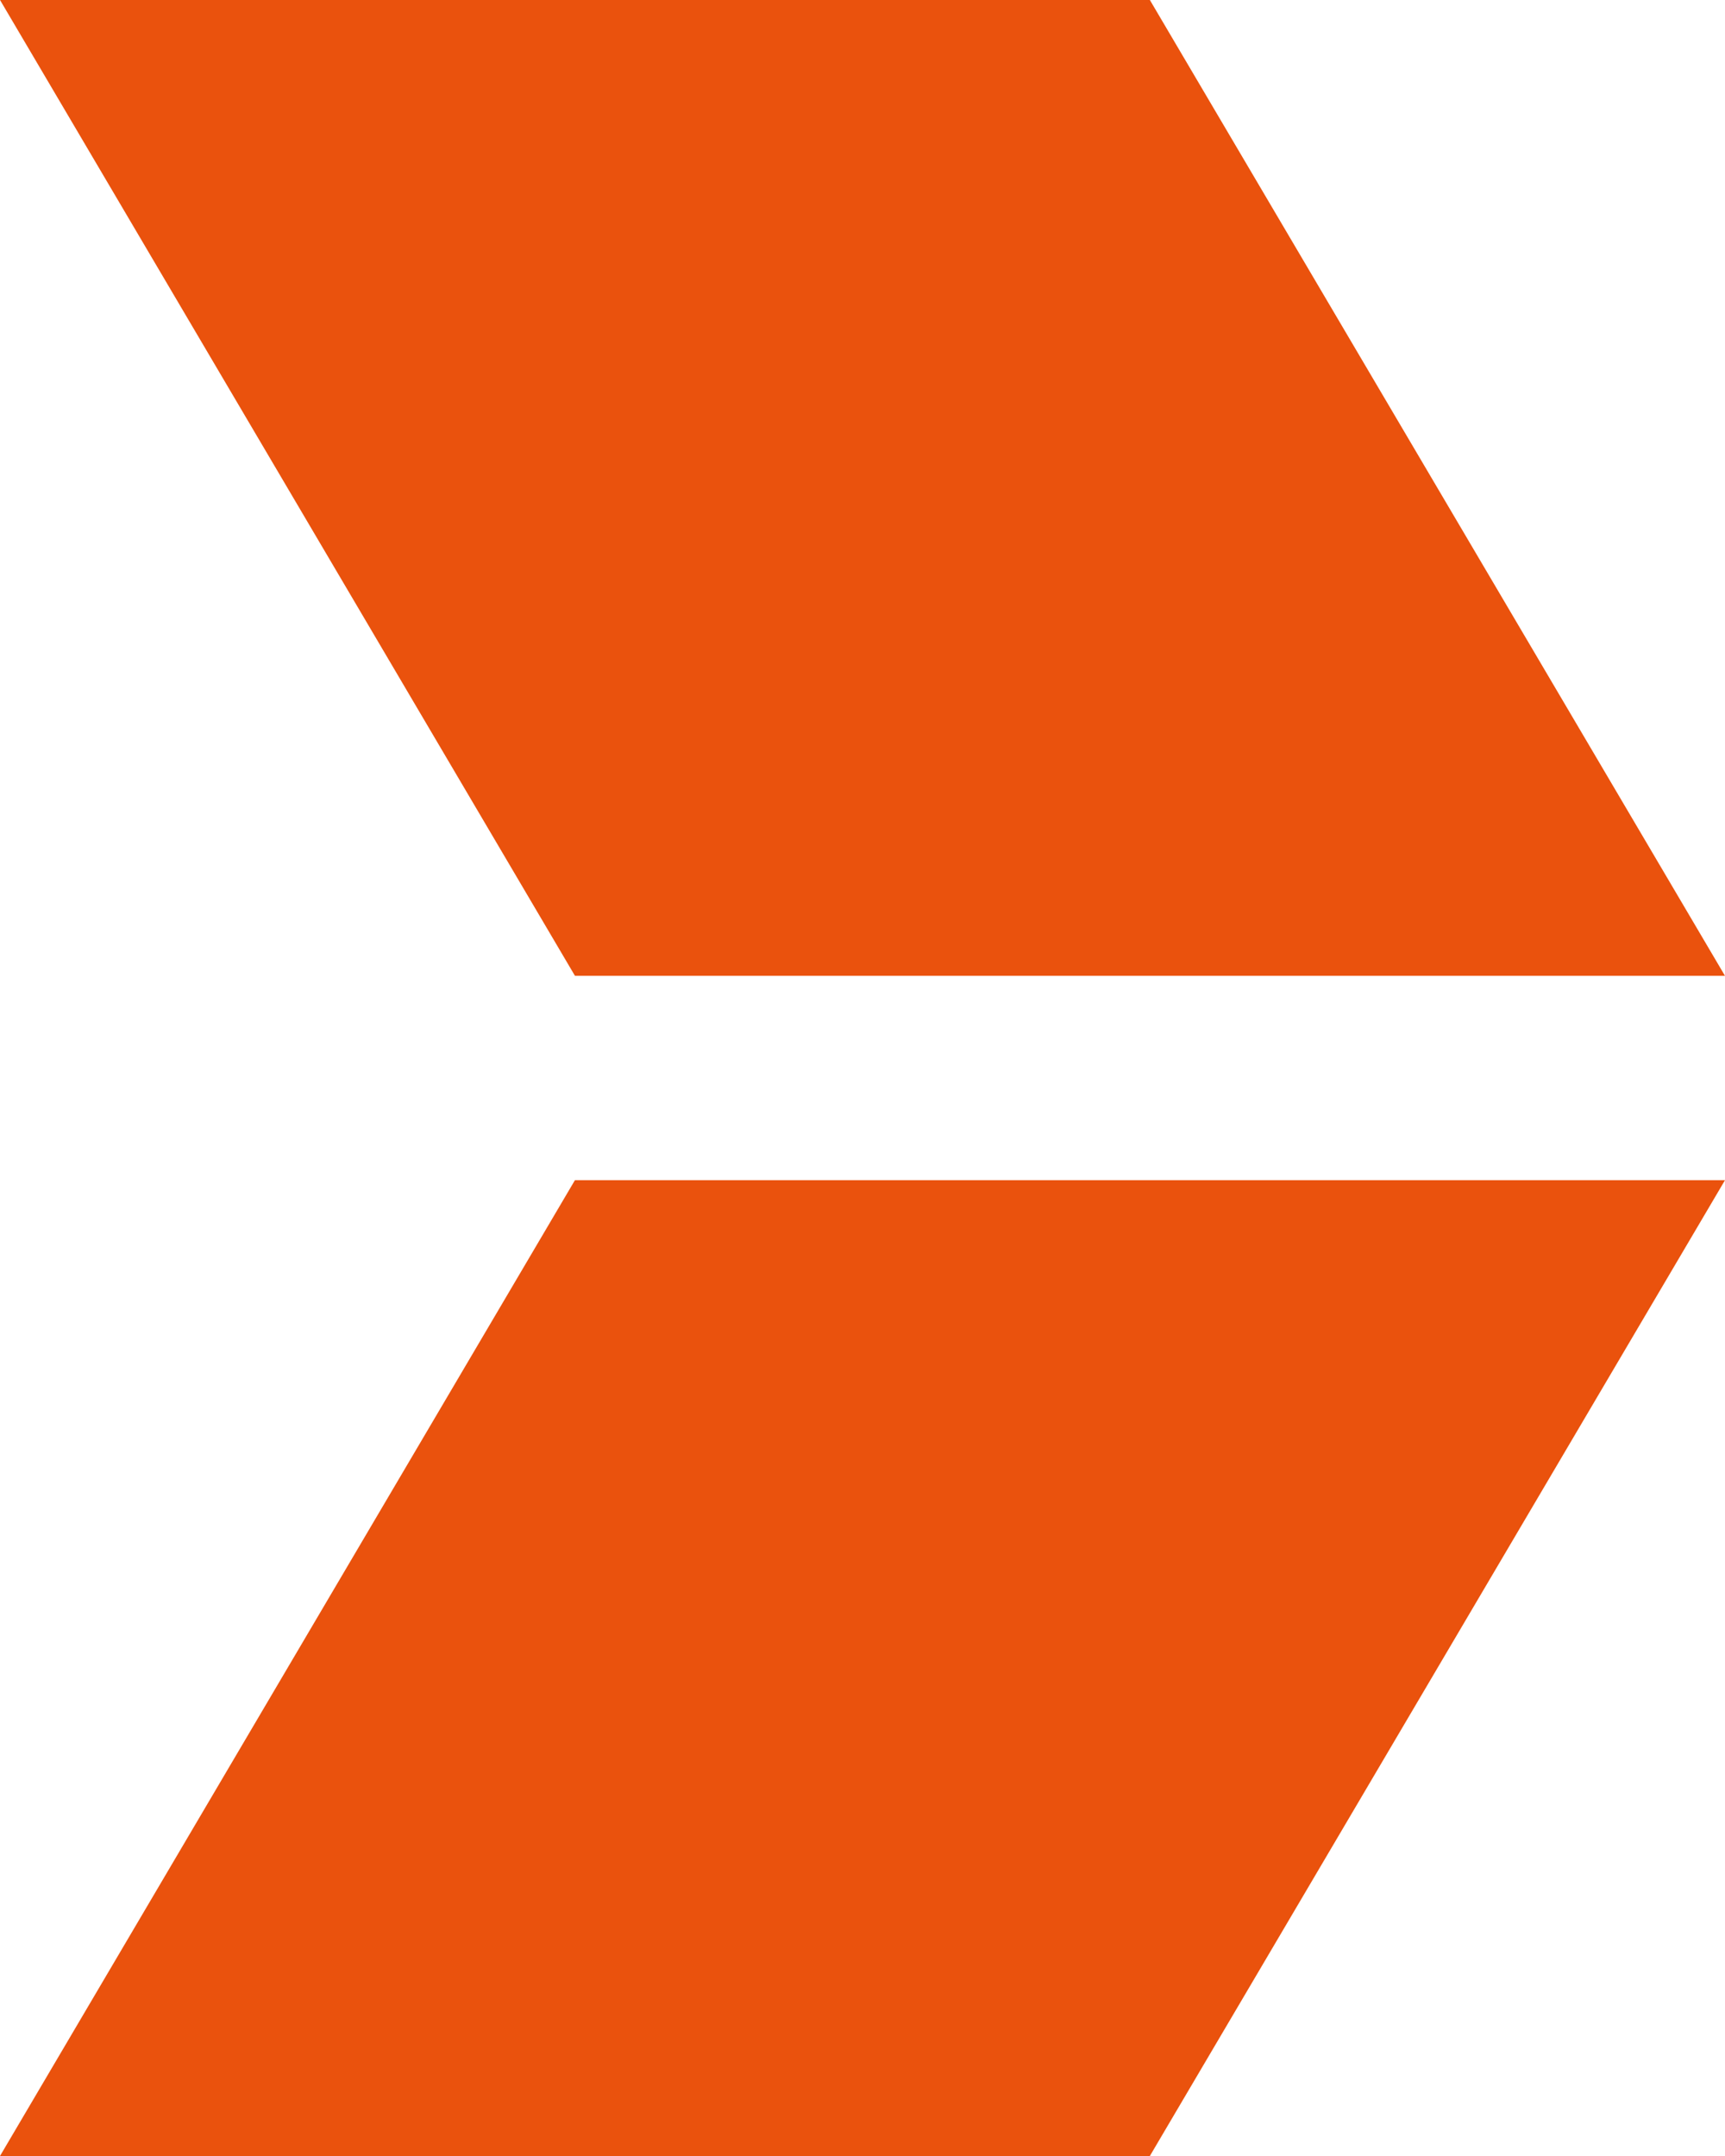 <svg width="296" height="370" viewBox="0 0 296 370" fill="none" xmlns="http://www.w3.org/2000/svg">
<path d="M98.658 167.463L0.004 0H197.311L295.996 167.463H98.658ZM197.308 370L296 202.536H98.654L0 370H197.308Z" fill="#EA520D"/>
</svg>
